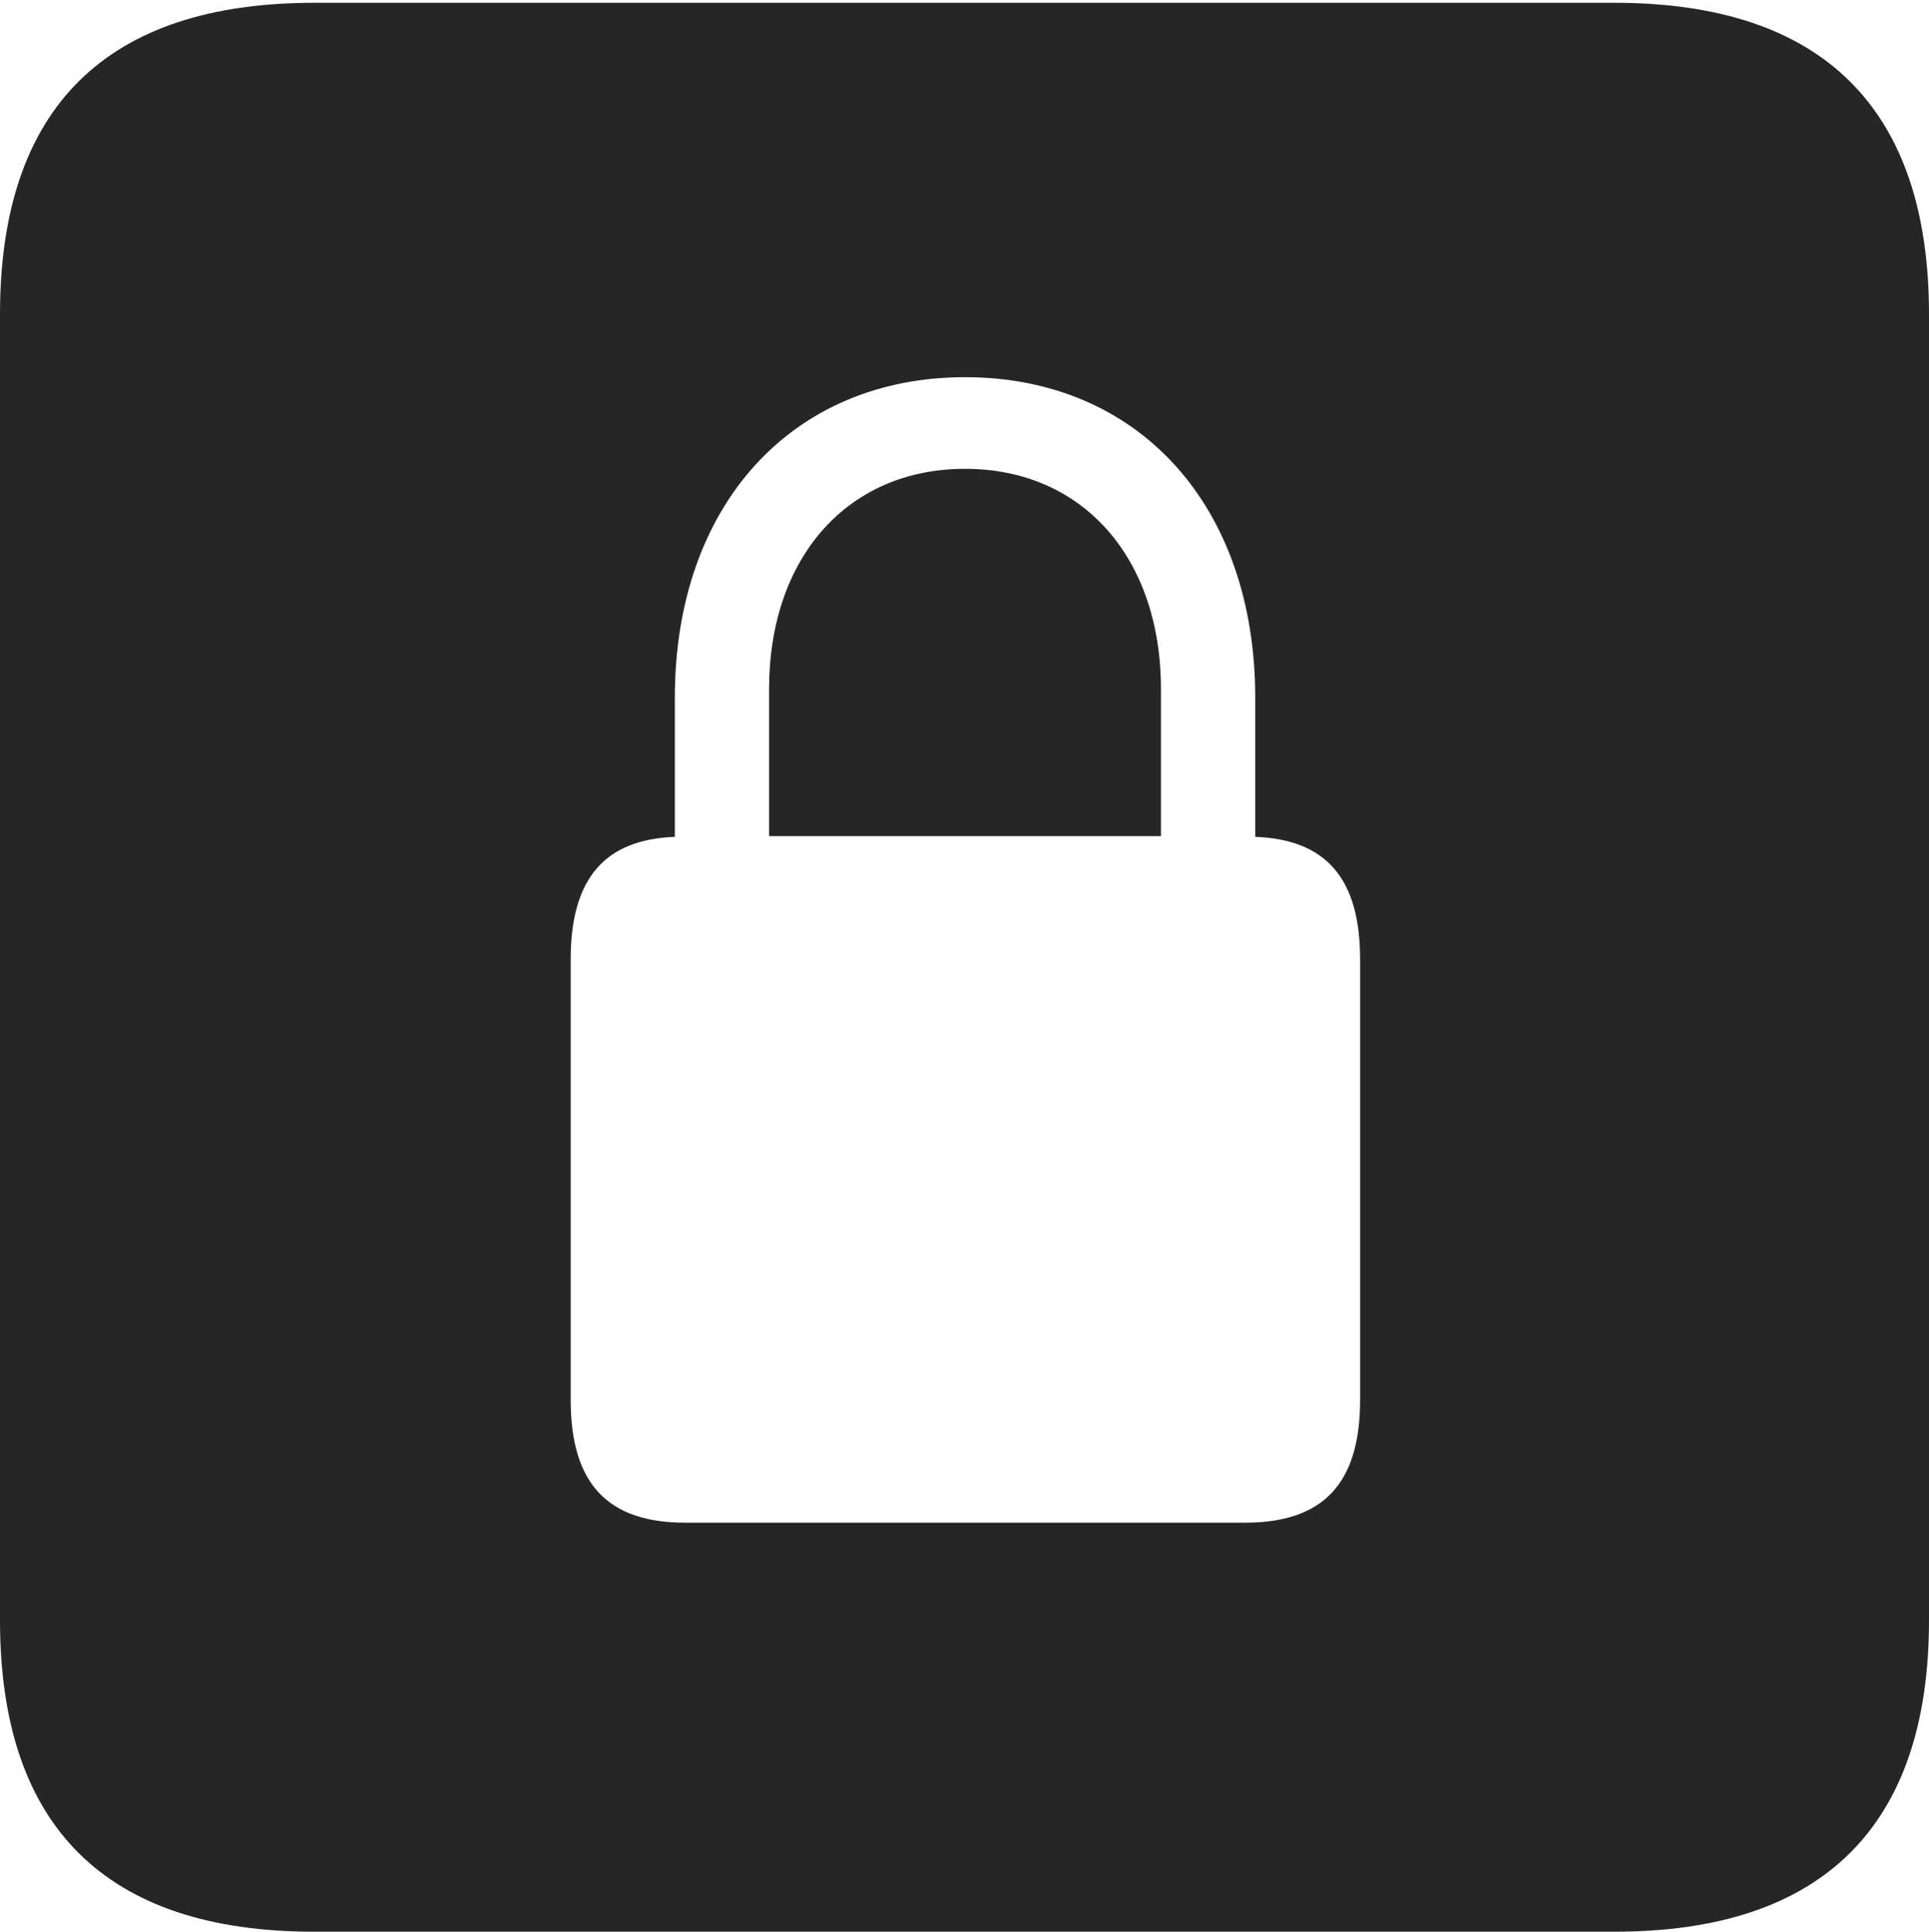 <?xml version="1.0" encoding="UTF-8"?>
<!--Generator: Apple Native CoreSVG 232.5-->
<!DOCTYPE svg
PUBLIC "-//W3C//DTD SVG 1.1//EN"
       "http://www.w3.org/Graphics/SVG/1.1/DTD/svg11.dtd">
<svg version="1.1" xmlns="http://www.w3.org/2000/svg" xmlns:xlink="http://www.w3.org/1999/xlink" width="88.409" height="88.537">
 <g>
  <rect height="88.537" opacity="0" width="88.409" x="0" y="0"/>
  <path d="M88.409 14.402L88.409 74.263C88.409 83.656 83.573 88.537 74.001 88.537L14.394 88.537C4.87 88.537 0 83.735 0 74.263L0 14.402C0 4.93 4.87 0.128 14.394 0.128L74.001 0.128C83.573 0.128 88.409 5.009 88.409 14.402ZM30.929 31.979L30.929 38.356C27.742 38.476 26.156 40.234 26.156 43.965L26.156 64.166C26.156 68.032 27.877 69.79 31.404 69.79L57.054 69.79C60.615 69.79 62.336 68.032 62.336 64.166L62.336 43.965C62.336 40.234 60.75 38.476 57.529 38.356L57.529 31.979C57.529 23.156 52.16 17.288 44.229 17.288C36.298 17.288 30.929 23.156 30.929 31.979ZM53.209 31.59L53.209 38.323L35.248 38.323L35.248 31.59C35.248 25.534 38.863 21.488 44.229 21.488C49.595 21.488 53.209 25.534 53.209 31.59Z" fill="#000000" fill-opacity="0.85"/>
 </g>
</svg>
